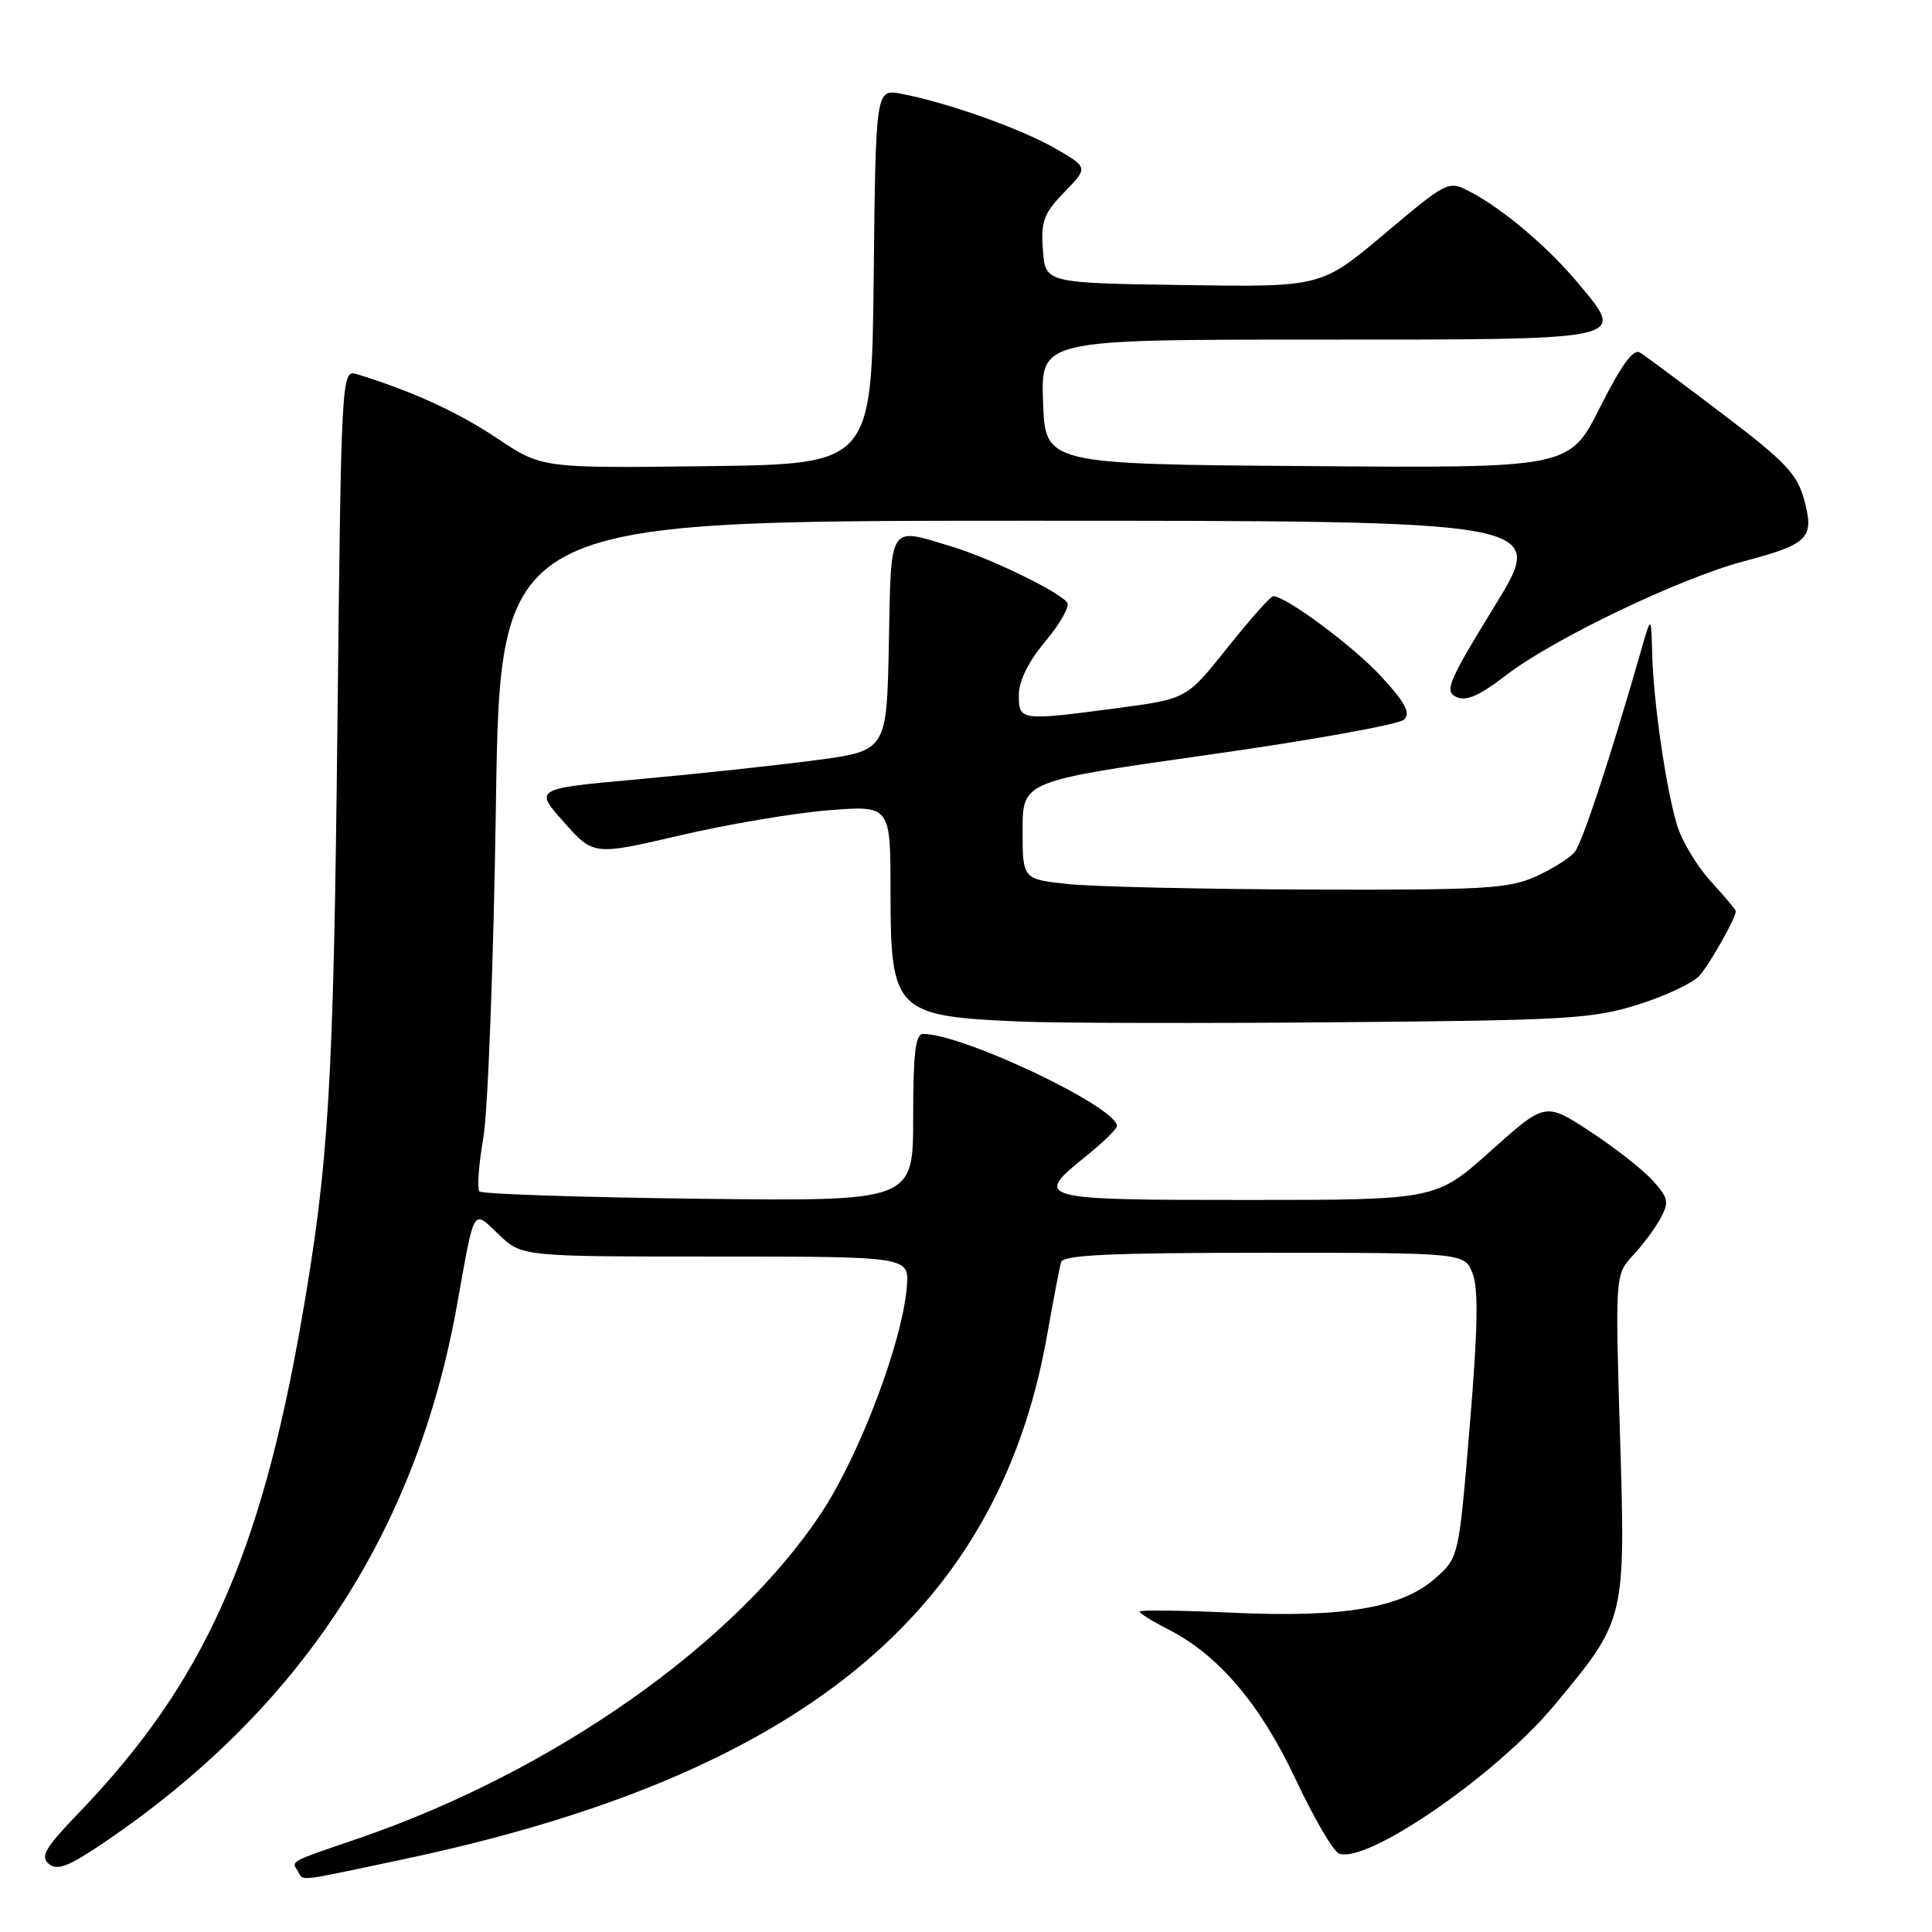 <?xml version="1.0" encoding="UTF-8" standalone="no"?>
<!DOCTYPE svg PUBLIC "-//W3C//DTD SVG 1.1//EN" "http://www.w3.org/Graphics/SVG/1.1/DTD/svg11.dtd" >
<svg xmlns="http://www.w3.org/2000/svg" xmlns:xlink="http://www.w3.org/1999/xlink" version="1.1" viewBox="0 0 256 256">
 <g >
 <path fill="currentColor"
d=" M 53.23 246.41 C 105.72 235.34 132.13 213.93 138.71 177.12 C 139.55 172.38 140.40 167.94 140.59 167.25 C 140.86 166.29 147.10 166.00 167.49 166.00 C 194.05 166.00 194.05 166.00 195.13 168.75 C 195.92 170.77 195.82 176.15 194.75 188.92 C 193.30 206.35 193.30 206.35 190.23 209.09 C 185.78 213.06 178.05 214.38 163.25 213.69 C 156.51 213.38 151.00 213.31 151.00 213.54 C 151.00 213.77 152.71 214.83 154.80 215.90 C 161.48 219.30 167.01 225.83 171.69 235.79 C 174.09 240.90 176.67 245.32 177.43 245.61 C 181.10 247.02 198.25 235.21 205.92 226.00 C 215.42 214.59 215.40 214.67 214.66 190.19 C 214.02 168.89 214.02 168.89 216.41 166.31 C 217.73 164.89 219.38 162.66 220.07 161.36 C 221.19 159.27 221.05 158.68 218.92 156.35 C 217.59 154.90 213.86 151.99 210.63 149.88 C 204.75 146.04 204.75 146.04 197.51 152.52 C 190.27 159.00 190.27 159.00 165.14 159.00 C 137.25 159.00 136.83 158.88 144.00 153.12 C 146.20 151.35 148.00 149.59 148.00 149.20 C 147.99 146.69 127.60 137.00 122.32 137.00 C 121.30 137.00 121.00 139.55 121.00 148.09 C 121.00 159.18 121.00 159.18 92.58 158.84 C 76.95 158.65 63.88 158.22 63.54 157.87 C 63.20 157.53 63.42 154.38 64.03 150.87 C 64.65 147.37 65.40 127.51 65.71 106.75 C 66.27 69.00 66.27 69.00 135.64 69.00 C 205.00 69.00 205.00 69.00 198.08 80.25 C 191.93 90.27 191.36 91.59 192.95 92.34 C 194.28 92.97 195.99 92.22 199.62 89.43 C 205.84 84.65 222.58 76.63 231.00 74.39 C 239.66 72.10 240.43 71.32 239.07 66.25 C 238.14 62.81 236.60 61.18 228.28 54.87 C 222.94 50.81 218.01 47.15 217.31 46.72 C 216.43 46.16 214.86 48.32 212.01 53.98 C 207.96 62.03 207.96 62.03 173.23 61.76 C 138.50 61.50 138.50 61.50 138.21 53.25 C 137.92 45.00 137.92 45.00 174.34 45.00 C 216.17 45.00 215.43 45.15 209.27 37.71 C 205.18 32.78 199.15 27.66 194.69 25.35 C 191.92 23.91 191.75 24.00 183.47 30.97 C 175.07 38.05 175.07 38.05 156.78 37.77 C 138.50 37.50 138.50 37.50 138.19 33.11 C 137.91 29.33 138.30 28.28 141.03 25.46 C 144.20 22.20 144.20 22.20 139.85 19.68 C 135.35 17.08 125.43 13.55 119.45 12.43 C 116.04 11.78 116.04 11.78 115.77 36.64 C 115.50 61.50 115.50 61.50 93.66 61.77 C 71.81 62.04 71.81 62.04 65.89 58.09 C 60.71 54.62 54.61 51.83 47.37 49.60 C 45.23 48.94 45.23 48.94 44.71 96.22 C 44.19 143.98 43.58 154.14 39.94 175.00 C 34.48 206.31 26.88 223.11 10.50 240.15 C 5.98 244.84 5.30 246.00 6.47 246.98 C 7.60 247.91 9.11 247.32 13.88 244.08 C 39.80 226.48 55.17 203.03 60.57 172.85 C 62.93 159.68 62.59 160.24 66.10 163.59 C 69.15 166.50 69.15 166.50 94.81 166.50 C 120.48 166.50 120.48 166.50 120.16 170.50 C 119.58 177.76 113.97 192.64 108.90 200.36 C 97.49 217.75 73.39 234.71 47.50 243.60 C 38.19 246.79 38.61 246.56 39.46 247.93 C 40.29 249.28 38.95 249.43 53.23 246.41 Z  M 217.09 133.10 C 220.71 131.96 224.37 130.23 225.21 129.26 C 226.60 127.68 230.00 121.63 230.00 120.75 C 230.00 120.55 228.51 118.76 226.68 116.77 C 224.85 114.77 222.84 111.41 222.21 109.30 C 220.73 104.36 219.07 92.91 218.92 86.50 C 218.79 81.50 218.79 81.50 217.36 86.50 C 213.31 100.62 209.67 111.65 208.65 112.91 C 208.02 113.68 205.70 115.14 203.50 116.14 C 199.94 117.75 196.62 117.95 173.50 117.87 C 159.20 117.82 144.80 117.49 141.50 117.14 C 135.50 116.50 135.50 116.50 135.50 110.00 C 135.50 103.50 135.50 103.50 160.21 100.00 C 173.80 98.08 185.44 95.98 186.07 95.34 C 186.93 94.47 186.18 93.07 183.03 89.65 C 179.34 85.64 170.40 79.00 168.71 79.00 C 168.36 79.00 165.64 82.06 162.66 85.80 C 157.23 92.61 157.23 92.61 148.25 93.80 C 135.19 95.54 135.00 95.52 135.00 92.09 C 135.00 90.24 136.26 87.68 138.50 85.00 C 140.43 82.70 141.74 80.39 141.43 79.89 C 140.58 78.51 131.35 74.01 126.10 72.42 C 117.67 69.86 118.09 69.20 117.78 85.24 C 117.50 99.49 117.50 99.49 108.00 100.74 C 102.78 101.43 92.26 102.56 84.64 103.25 C 70.77 104.50 70.77 104.50 74.71 108.93 C 78.65 113.36 78.65 113.36 90.08 110.70 C 96.36 109.23 105.21 107.73 109.75 107.37 C 118.00 106.71 118.00 106.71 118.00 118.17 C 118.00 134.09 118.60 134.68 135.50 135.37 C 140.45 135.57 159.35 135.61 177.50 135.45 C 207.68 135.20 211.06 135.00 217.09 133.10 Z "/>
</g>
</svg>